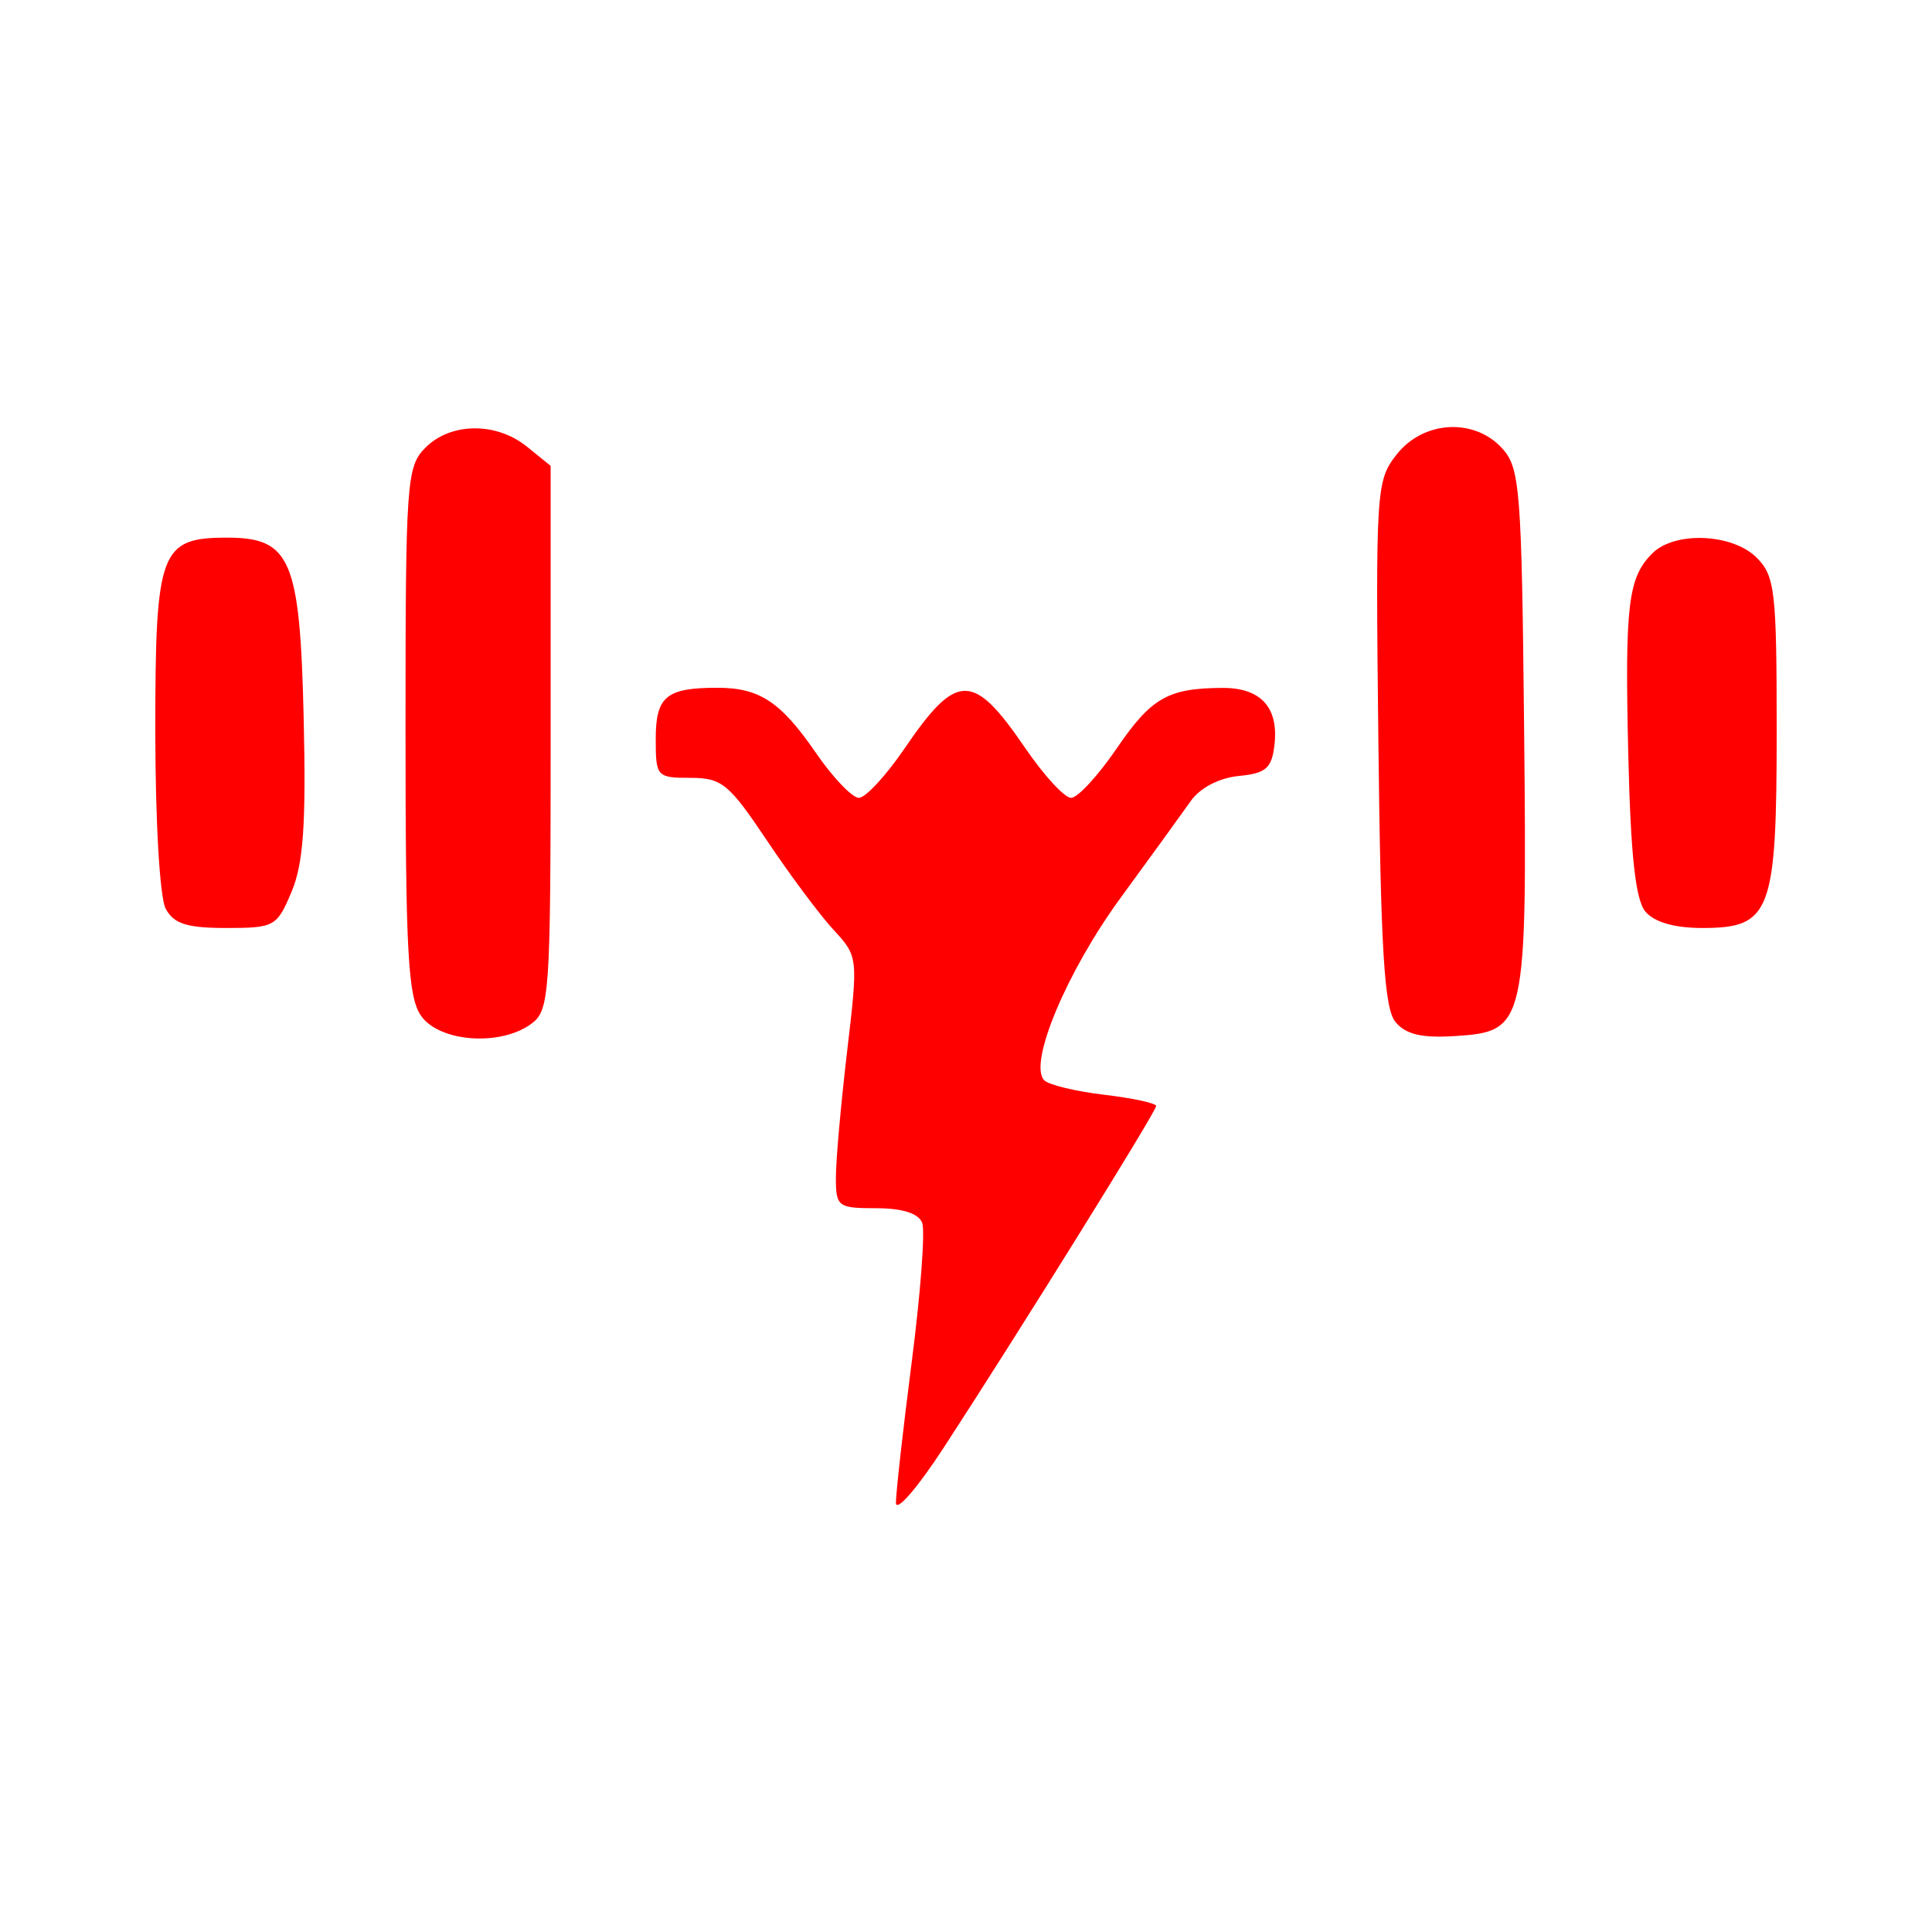 <?xml version="1.0" encoding="UTF-8" standalone="no"?>
<!-- Created with Inkscape (http://www.inkscape.org/) -->

<svg
   width="500mm"
   height="500mm"
   viewBox="0 0 500 500"
   version="1.1"
   id="svg5"
   xml:space="preserve"
   inkscape:export-filename="icon-clean.png"
   inkscape:export-xdpi="25.4"
   inkscape:export-ydpi="25.4"
   inkscape:version="1.2 (dc2aedaf03, 2022-05-15)"
   sodipodi:docname="treina-icon.svg"
   xmlns:inkscape="http://www.inkscape.org/namespaces/inkscape"
   xmlns:sodipodi="http://sodipodi.sourceforge.net/DTD/sodipodi-0.dtd"
   xmlns="http://www.w3.org/2000/svg"
   xmlns:svg="http://www.w3.org/2000/svg"><sodipodi:namedview
     id="namedview7"
     pagecolor="#ffffff"
     bordercolor="#000000"
     borderopacity="0.25"
     inkscape:showpageshadow="2"
     inkscape:pageopacity="0.0"
     inkscape:pagecheckerboard="0"
     inkscape:deskcolor="#d1d1d1"
     inkscape:document-units="mm"
     showgrid="false"
     inkscape:zoom="0.18462928"
     inkscape:cx="330.3918"
     inkscape:cy="314.14302"
     inkscape:window-width="1920"
     inkscape:window-height="1009"
     inkscape:window-x="1912"
     inkscape:window-y="-5"
     inkscape:window-maximized="1"
     inkscape:current-layer="layer1" /><defs
     id="defs2" /><g
     inkscape:label="Capa 1"
     inkscape:groupmode="layer"
     id="layer1"><g
       id="g844"
       transform="translate(2.192,4.654)"><path
         style="fill:#ff0000;fill-opacity:1;stroke-width:2.59"
         d="m 40.681,230.498 c -1.526,-2.851 -2.681,-22.767 -2.681,-46.223 0,-46.421 1.256,-49.786 18.582,-49.786 16.458,0 18.853,5.624 19.814,46.518 0.647,27.53 -0.059,37.775 -3.106,45.065 -3.792,9.076 -4.438,9.436 -16.935,9.436 -10.194,0 -13.57,-1.079 -15.674,-5.01 z"
         id="path829" /><path
         style="fill:#ff0000;fill-opacity:1;stroke-width:2.59"
         d="m 106.787,258.244 c -3.401,-4.856 -4.032,-16.41 -4.032,-73.821 0,-64.611 0.263,-68.327 5.18,-73.245 6.547,-6.547 18.337,-6.648 26.263,-0.224 l 6.115,4.956 v 70.371 c 0,66.671 -0.264,70.564 -5.028,74.046 -8.025,5.865 -23.736,4.717 -28.498,-2.082 z"
         id="path831" /><path
         style="fill:#ff0000;fill-opacity:1;stroke-width:2.59"
         d="m 229.676,384.241 c 0,-2.615 1.854,-19.133 4.12,-36.706 2.266,-17.573 3.468,-33.65 2.672,-35.726 -0.937,-2.443 -5.134,-3.775 -11.891,-3.775 -9.936,0 -10.442,-0.387 -10.442,-7.977 0,-4.387 1.305,-19.04 2.899,-32.561 2.88,-24.42 2.857,-24.63 -3.522,-31.524 -3.532,-3.817 -11.291,-14.225 -17.242,-23.129 -9.798,-14.658 -11.668,-16.189 -19.79,-16.189 -8.696,0 -8.969,-0.307 -8.969,-10.084 0,-10.968 2.721,-13.228 15.923,-13.228 10.956,0 16.419,3.609 25.547,16.875 4.396,6.389 9.394,11.615 11.106,11.612 1.712,-0.003 7.033,-5.757 11.825,-12.786 13.525,-19.844 17.736,-19.862 31.202,-0.128 4.849,7.106 10.2,12.92 11.891,12.92 1.691,0 7.003,-5.757 11.805,-12.794 8.955,-13.123 13.288,-15.602 27.379,-15.663 9.904,-0.043 14.563,5.047 13.455,14.702 -0.701,6.109 -2.189,7.41 -9.256,8.092 -5.052,0.487 -10.016,3.078 -12.407,6.476 -2.192,3.115 -10.375,14.406 -18.185,25.09 -13.972,19.116 -23.946,42.981 -19.727,47.2 1.184,1.184 8.182,2.866 15.552,3.739 7.37,0.873 13.4,2.176 13.4,2.896 0,1.434 -35.111,57.909 -54.904,88.312 -6.857,10.533 -12.442,16.977 -12.442,14.357 z"
         id="path833" /><path
         style="fill:#ff0000;fill-opacity:1;stroke-width:2.59"
         d="m 358.96,259.847 c -2.899,-3.489 -3.817,-18.462 -4.424,-72.152 -0.742,-65.681 -0.598,-67.962 4.721,-74.724 6.933,-8.813 20.108,-9.549 27.373,-1.527 4.542,5.014 4.988,10.729 5.61,71.879 0.79,77.664 0.502,78.959 -17.801,80.155 -8.652,0.565 -12.802,-0.408 -15.48,-3.631 z"
         id="path835" /><path
         style="fill:#ff0000;fill-opacity:1;stroke-width:2.59"
         d="m 423.612,231.234 c -2.537,-3.05 -3.798,-14.638 -4.404,-40.465 -0.913,-38.922 -0.08,-45.914 6.218,-52.213 5.784,-5.784 20.727,-5.168 27.008,1.114 4.728,4.728 5.18,8.634 5.18,44.753 0,47.095 -1.504,51.086 -19.256,51.086 -7.238,0 -12.448,-1.51 -14.747,-4.274 z"
         id="path837" /></g></g></svg>
